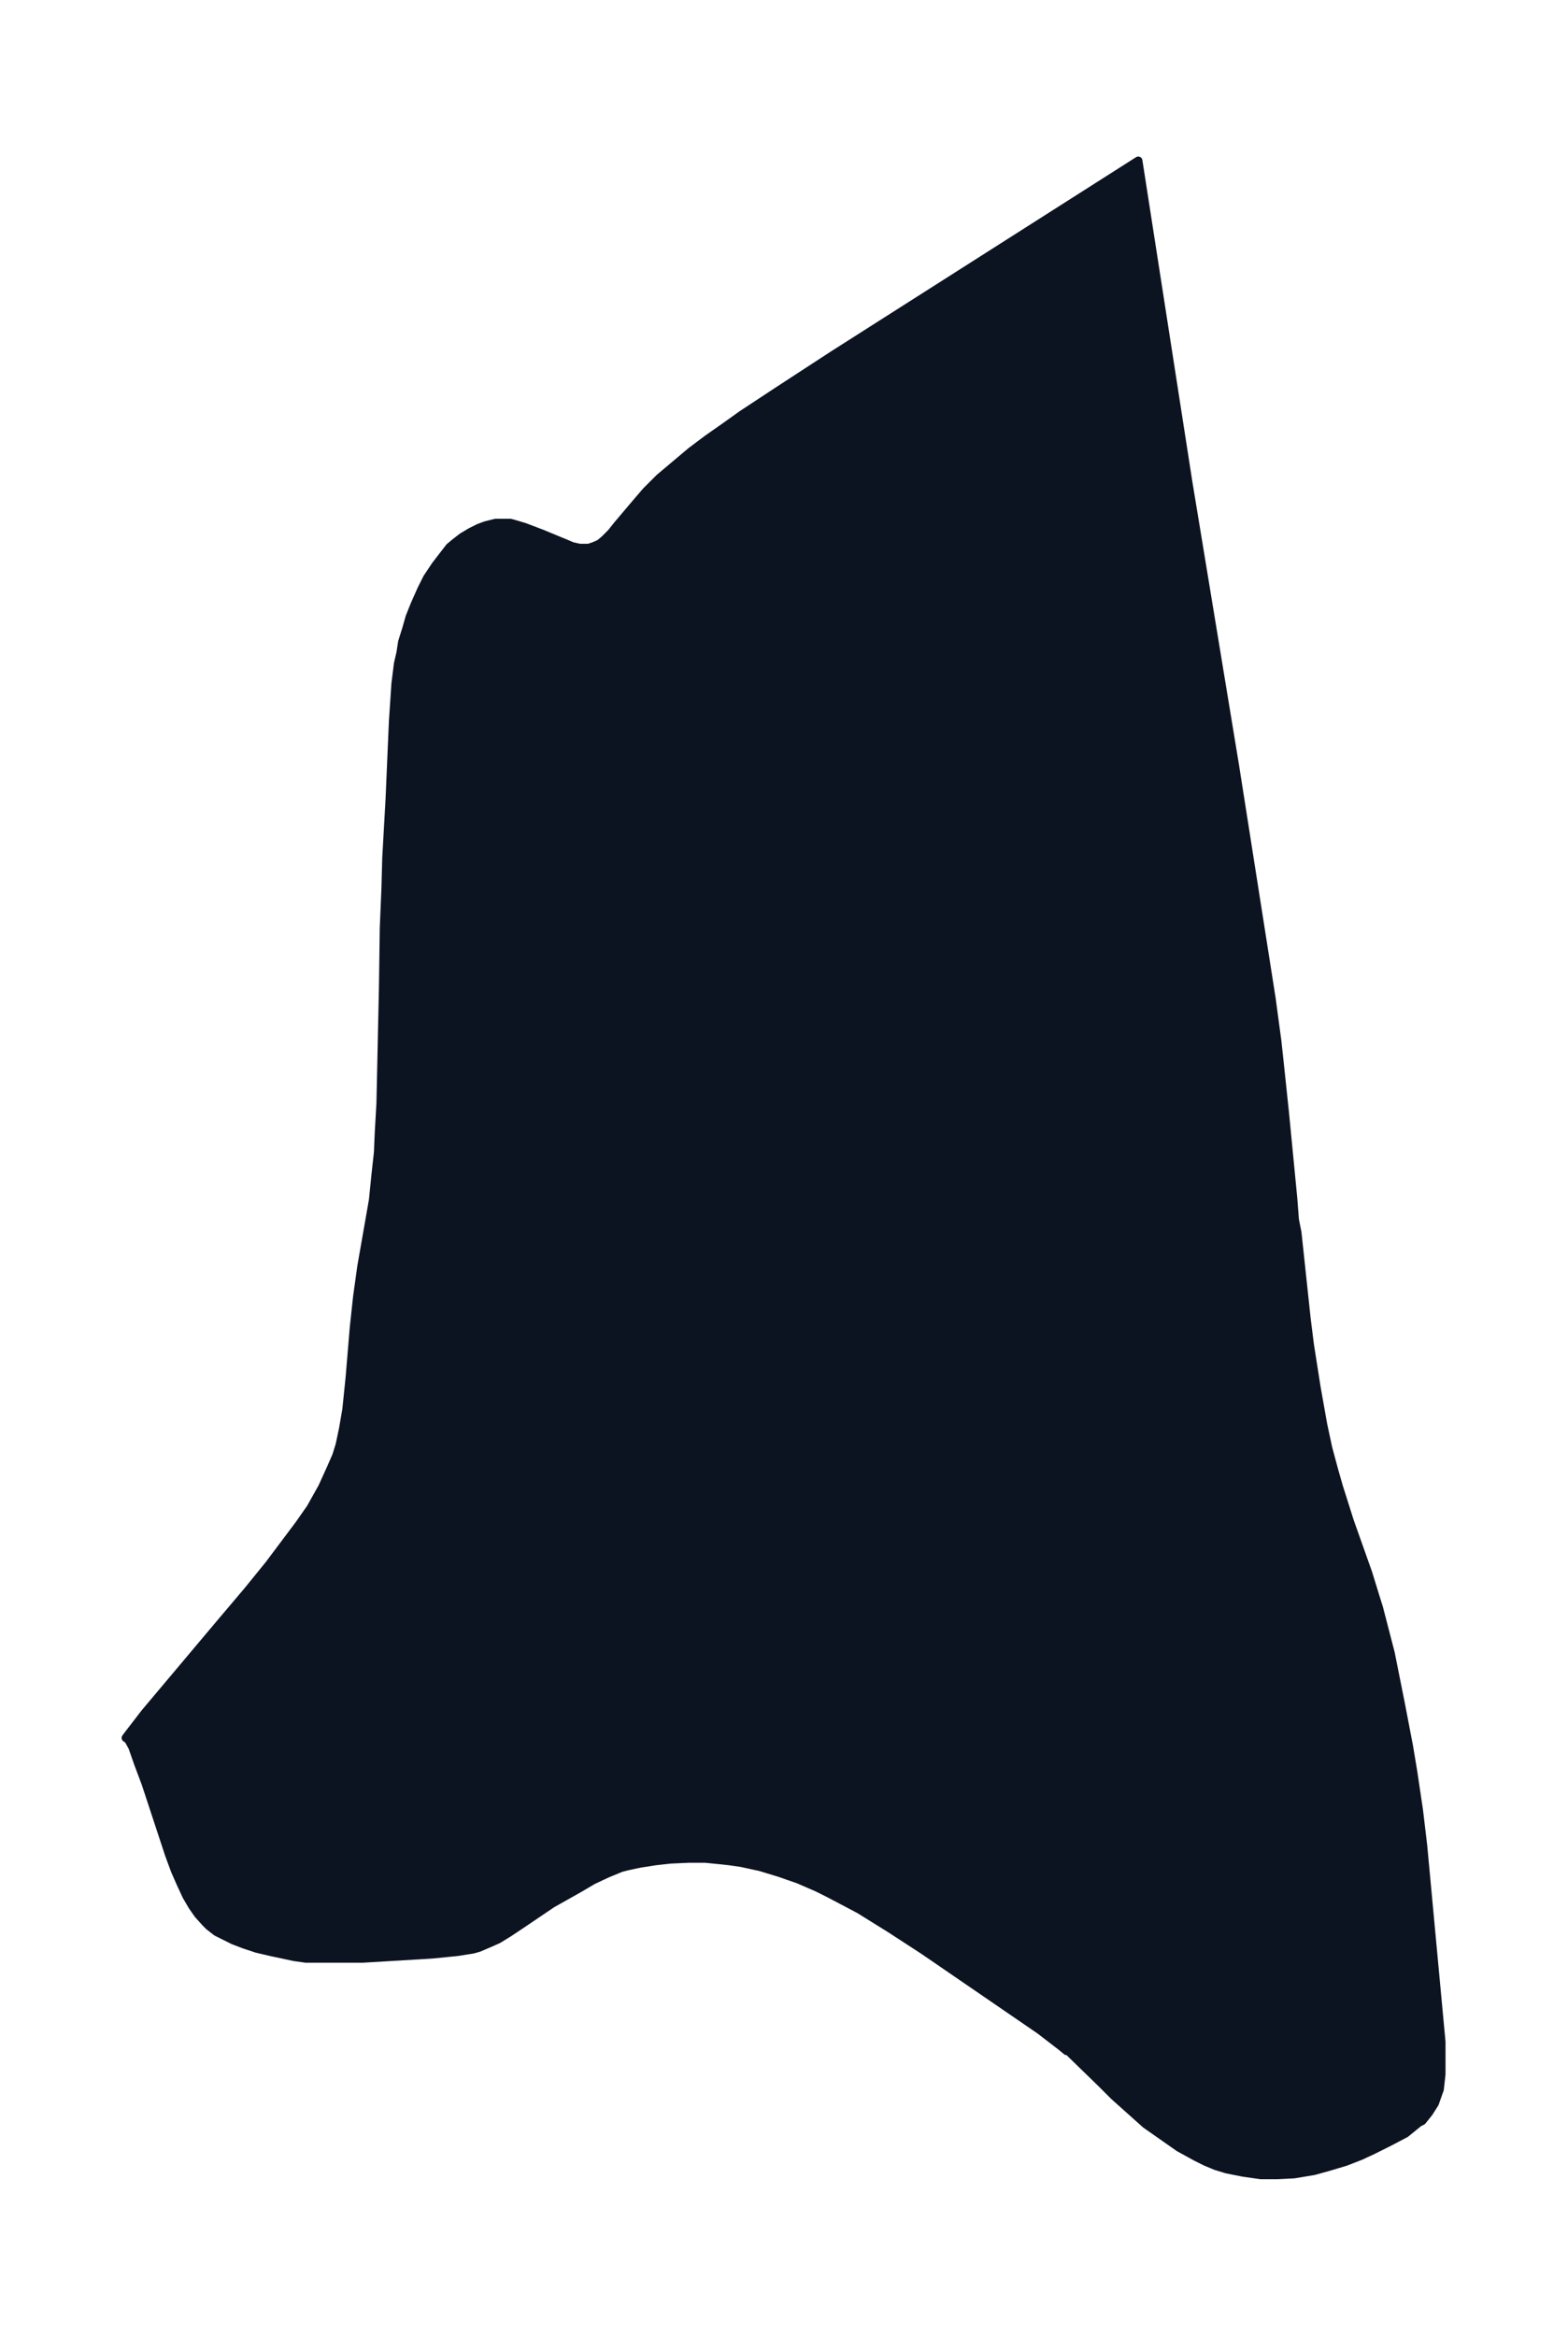 <svg xmlns="http://www.w3.org/2000/svg" xmlns:xlink="http://www.w3.org/1999/xlink" width="251.1" height="374" viewBox="0 0 188.3 280.5"><defs><style>*{stroke-linejoin:round;stroke-linecap:butt}</style></defs><g id="figure_1"><path id="patch_1" fill="none" d="M0 280.5h188.3V0H0z"/><g id="axes_1"><g id="PatchCollection_1"><defs><path id="me7752b4ba0" stroke="#0c1321" d="m155.5-134 .3 1.5 1.1 10.3.4 3.2.8 5.1.8 4.5.6 2.8.7 2.6.6 2.1 1.3 4.1 2.2 6.2.8 2.6.5 1.6.7 2.7.7 2.7 1.2 6 1 5.2.5 3 .7 4.7.5 4.2 2.2 23.6v3.9l-.2 1.8-.6 1.7-.7 1.1-.8 1-.4.2-1.6 1.3-1.9 1-2 1-1.5.7-1.8.7-2 .6-1.8.5-2.4.4-2 .1h-2l-2.1-.3-2-.4-1.3-.4-1.2-.5-1.2-.6-2-1.1-2-1.4-2-1.4-1.9-1.7-1.9-1.7-1.5-1.5-3.6-3.5-.4-.4h-.2l-.6-.5-2.6-2-14-9.6-4-2.6-3.7-2.3-3.6-1.9-1.4-.7-2.3-1-2.3-.8-2.3-.7-2.3-.5-1.4-.2-.9-.1-2-.2h-2l-2.2.1-1.8.2-1.9.3-1.4.3-.8.2-1.7.7-1.7.8-1.7 1-3.2 1.8-3.7 2.5-1.5 1-1.3.8-.9.4-1.4.6-.7.2-1.9.3-3 .3-8.3.5h-6.9l-1.4-.2-1.4-.3-1.4-.3-1.7-.4-1.5-.5-1.3-.5-1.2-.6-.8-.4-.9-.7-.4-.4-.9-1-.7-1-.7-1.2-.7-1.5-.7-1.6-.7-1.9-2.8-8.5-.9-2.4-.7-2-.5-.9-.3-.2.3-.4 2-2.6 9-10.7 3.3-3.9 2.6-3.2 2.7-3.6.9-1.2 1.4-2 1.4-2.5 1-2.2.7-1.6.4-1.3.4-1.9.4-2.3.4-3.9.5-6 .4-3.7.5-3.6 1.4-8 .3-3 .3-2.7.1-2.4.2-3.5.3-13.8.1-7.2.2-4.8.1-3.7.4-7.1.4-9.3.2-3 .1-1.5.3-2.4.3-1.3.2-1.3.5-1.6.4-1.4.6-1.5.8-1.8.7-1.4 1-1.5 1-1.3.7-.9.6-.5.9-.7 1-.6 1-.5.8-.3 1.2-.3h1.8l.7.2 1 .3 2.1.8 2.9 1.2.7.3.9.2h1.1l.6-.2.7-.3.6-.5.8-.8.8-1 2.2-2.6 1.2-1.4 1.6-1.6 1.9-1.6 1.9-1.6 2-1.5 2-1.4 2.1-1.5 4.4-2.9 6.6-4.3 36.6-23.3 6 38.6 5.6 34 4.4 28 .7 5.2.3 2.8.6 5.7 1 10.3.2 2.6"/></defs><g clip-path="url(#p462e18ad0e)"><use xlink:href="#me7752b4ba0" y="280.5" fill="#0c1321" stroke="#0c1321"/></g></g></g></g><defs><clipPath id="p462e18ad0e"><path d="M7.2 7.2h173.9v266.1H7.2z"/></clipPath></defs></svg>